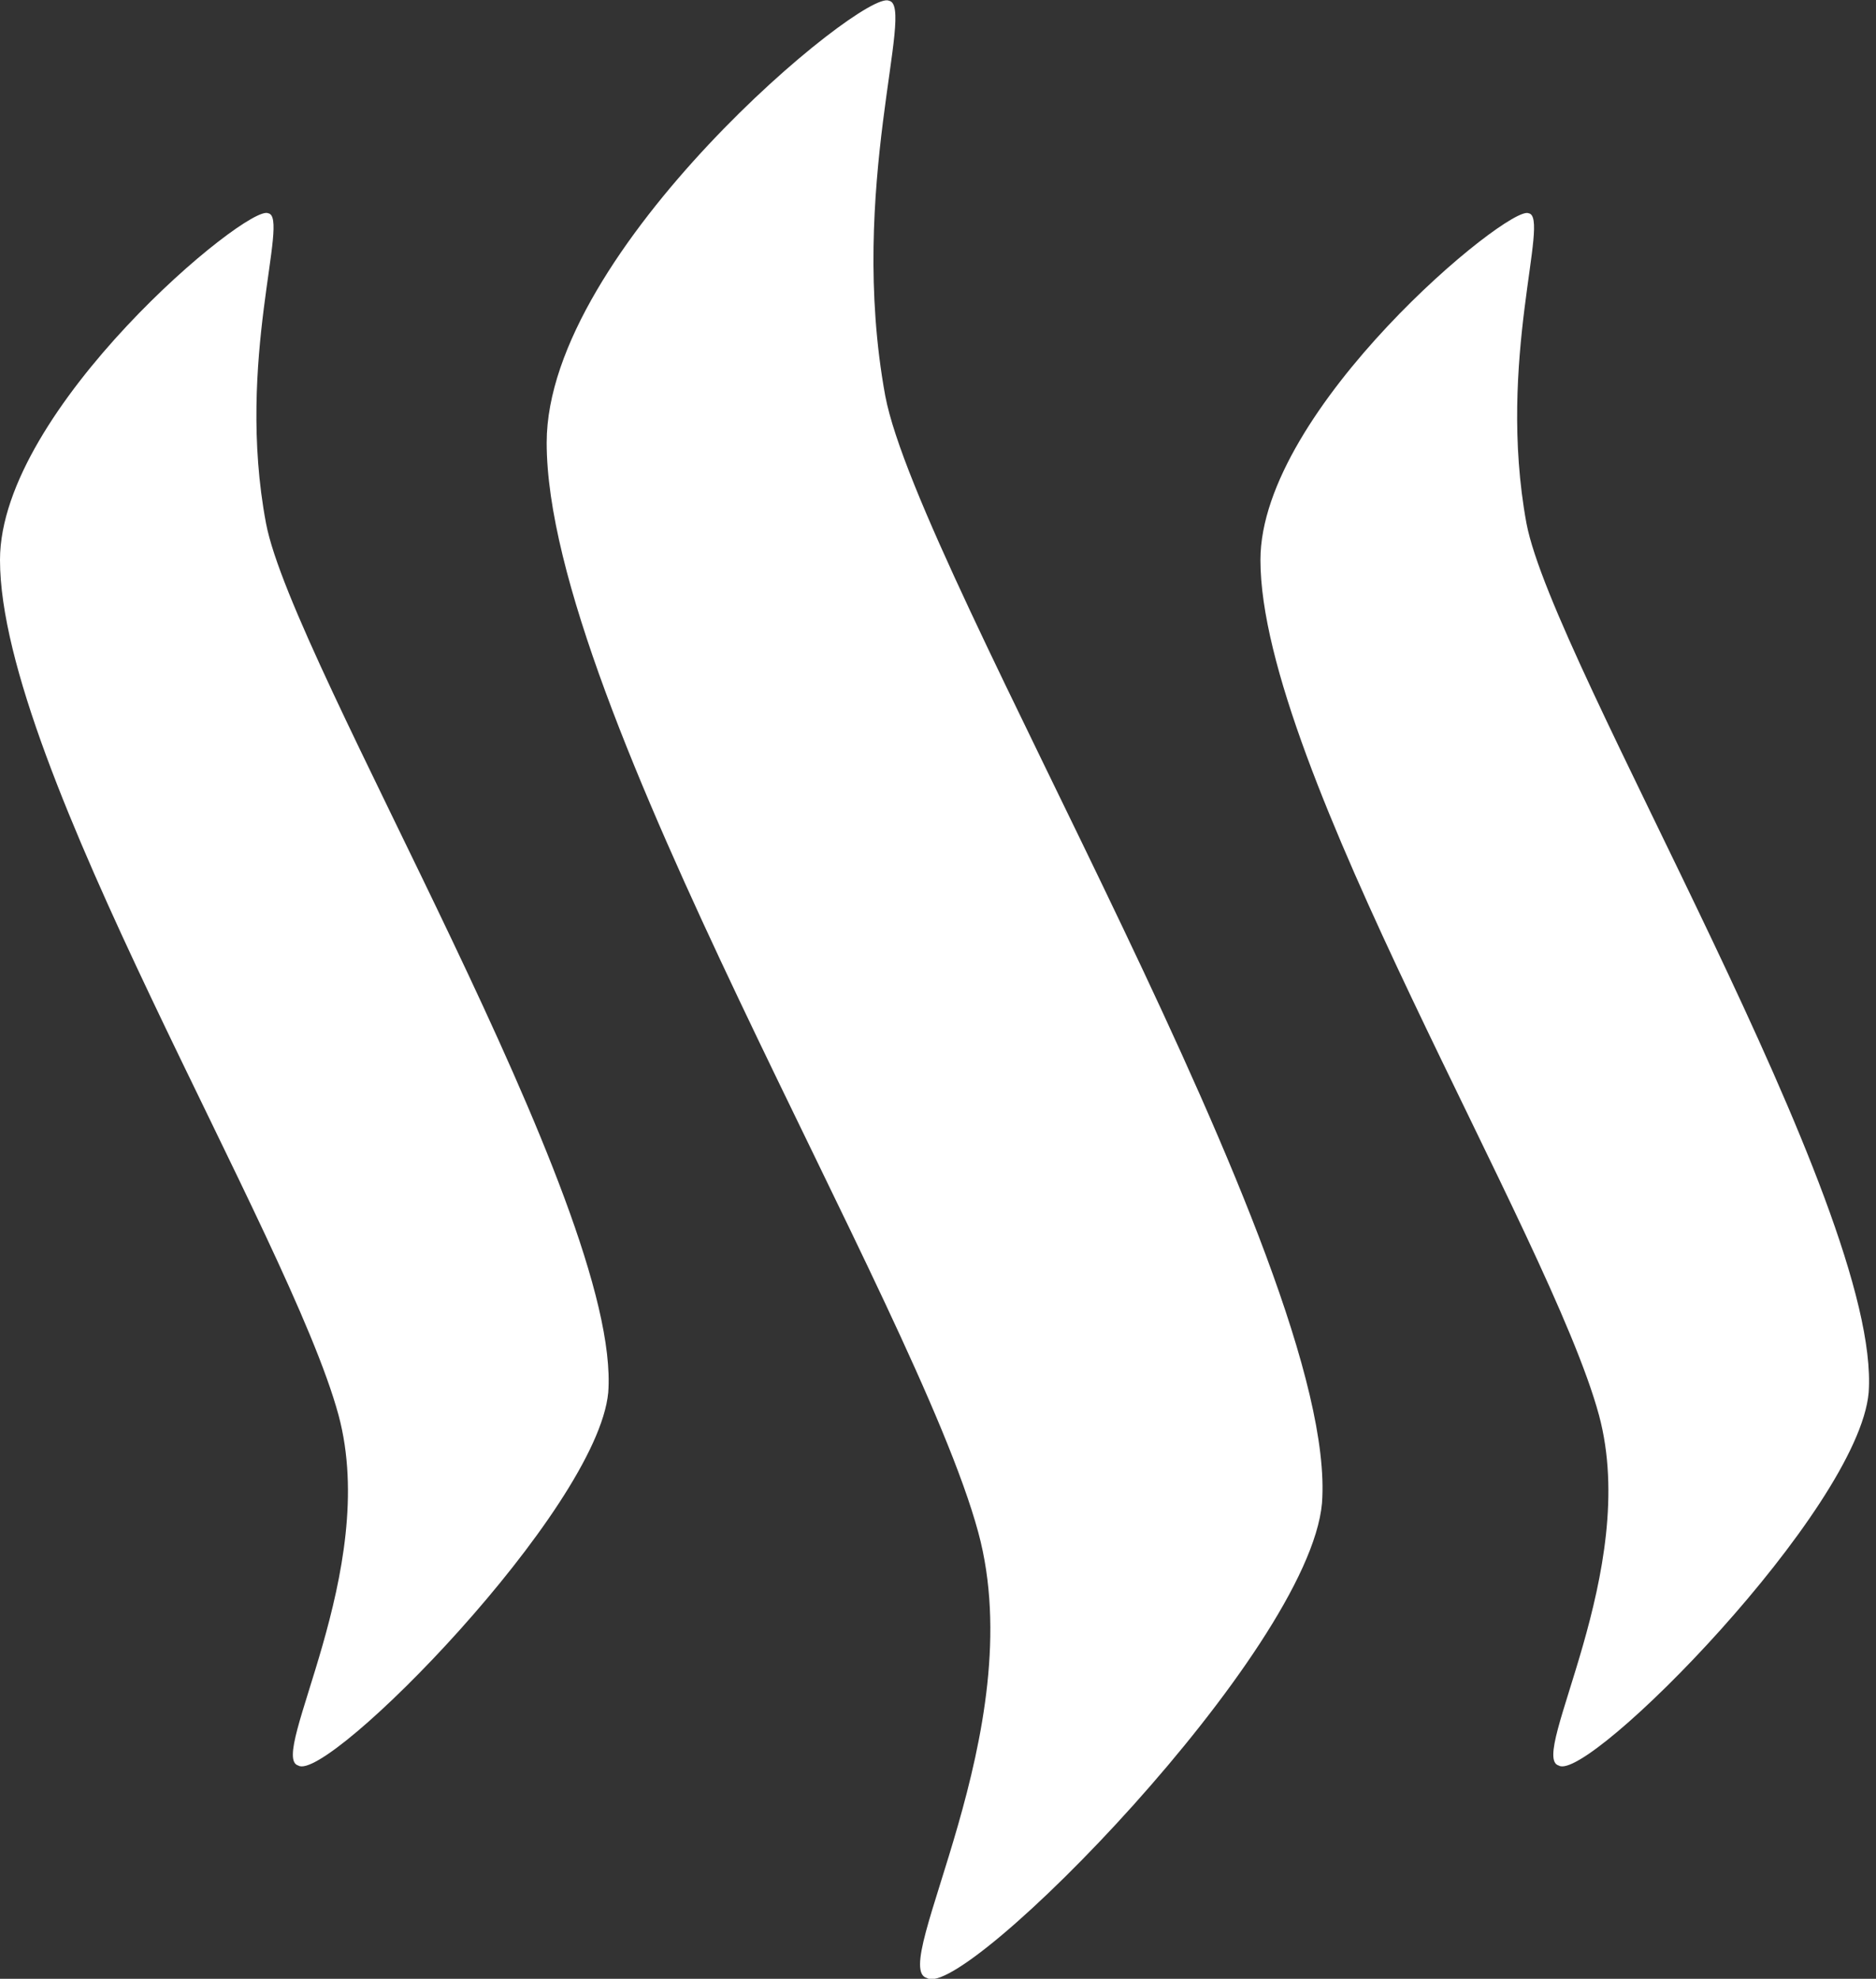 <?xml version="1.0" encoding="utf-8"?>
<svg version="1.1" id="Layer_1" xmlns="http://www.w3.org/2000/svg" xmlns:xlink="http://www.w3.org/1999/xlink" x="0px" y="0px"
	 viewBox="0 0 256 270" style="enable-background:new 0 0 256 270;" xml:space="preserve">
<rect x="0" y="0" width="256" height="270" fill="#333333" stroke="none"/>
<style type="text/css">
	.st0{fill:#ffffff;}
	.st1{fill:#ffffff;}
</style>
<g>
	<path class="st0" d="M36.6,29.1C33.9,27.7,0,55.8,0,76.4c0,28.2,39.5,92,46.2,116.7c5.7,21.2-9.7,46.6-5.5,47.8
		c3.9,2.5,40.8-34.9,42.3-50.9c1.9-25.4-43.1-99.5-46.7-118.6C32.1,49.1,39.6,29.6,36.6,29.1L36.6,29.1L36.6,29.1z"/>
	<path class="st1" d="M121.3,0.1c-3.4-1.7-46.7,34-46.7,60.3c0,35.9,50.4,117.3,58.9,148.7c7.3,27-12.4,59.4-7,60.8
		c5,3.2,52.1-44.5,53.9-64.8c2.4-32.3-55-126.7-59.6-151.1C115.6,25.6,125,0.7,121.3,0.1L121.3,0.1L121.3,0.1z"/>
	<path class="st0" d="M208.6,29.1c-2.6-1.3-36.6,26.7-36.6,47.3c0,28.2,39.5,92,46.2,116.7c5.7,21.2-9.7,46.6-5.5,47.8
		c3.9,2.5,40.9-34.9,42.3-50.9c1.8-25.4-43.1-99.5-46.7-118.6C204.2,49.1,211.6,29.6,208.6,29.1L208.6,29.1z"/>
</g>
</svg>
